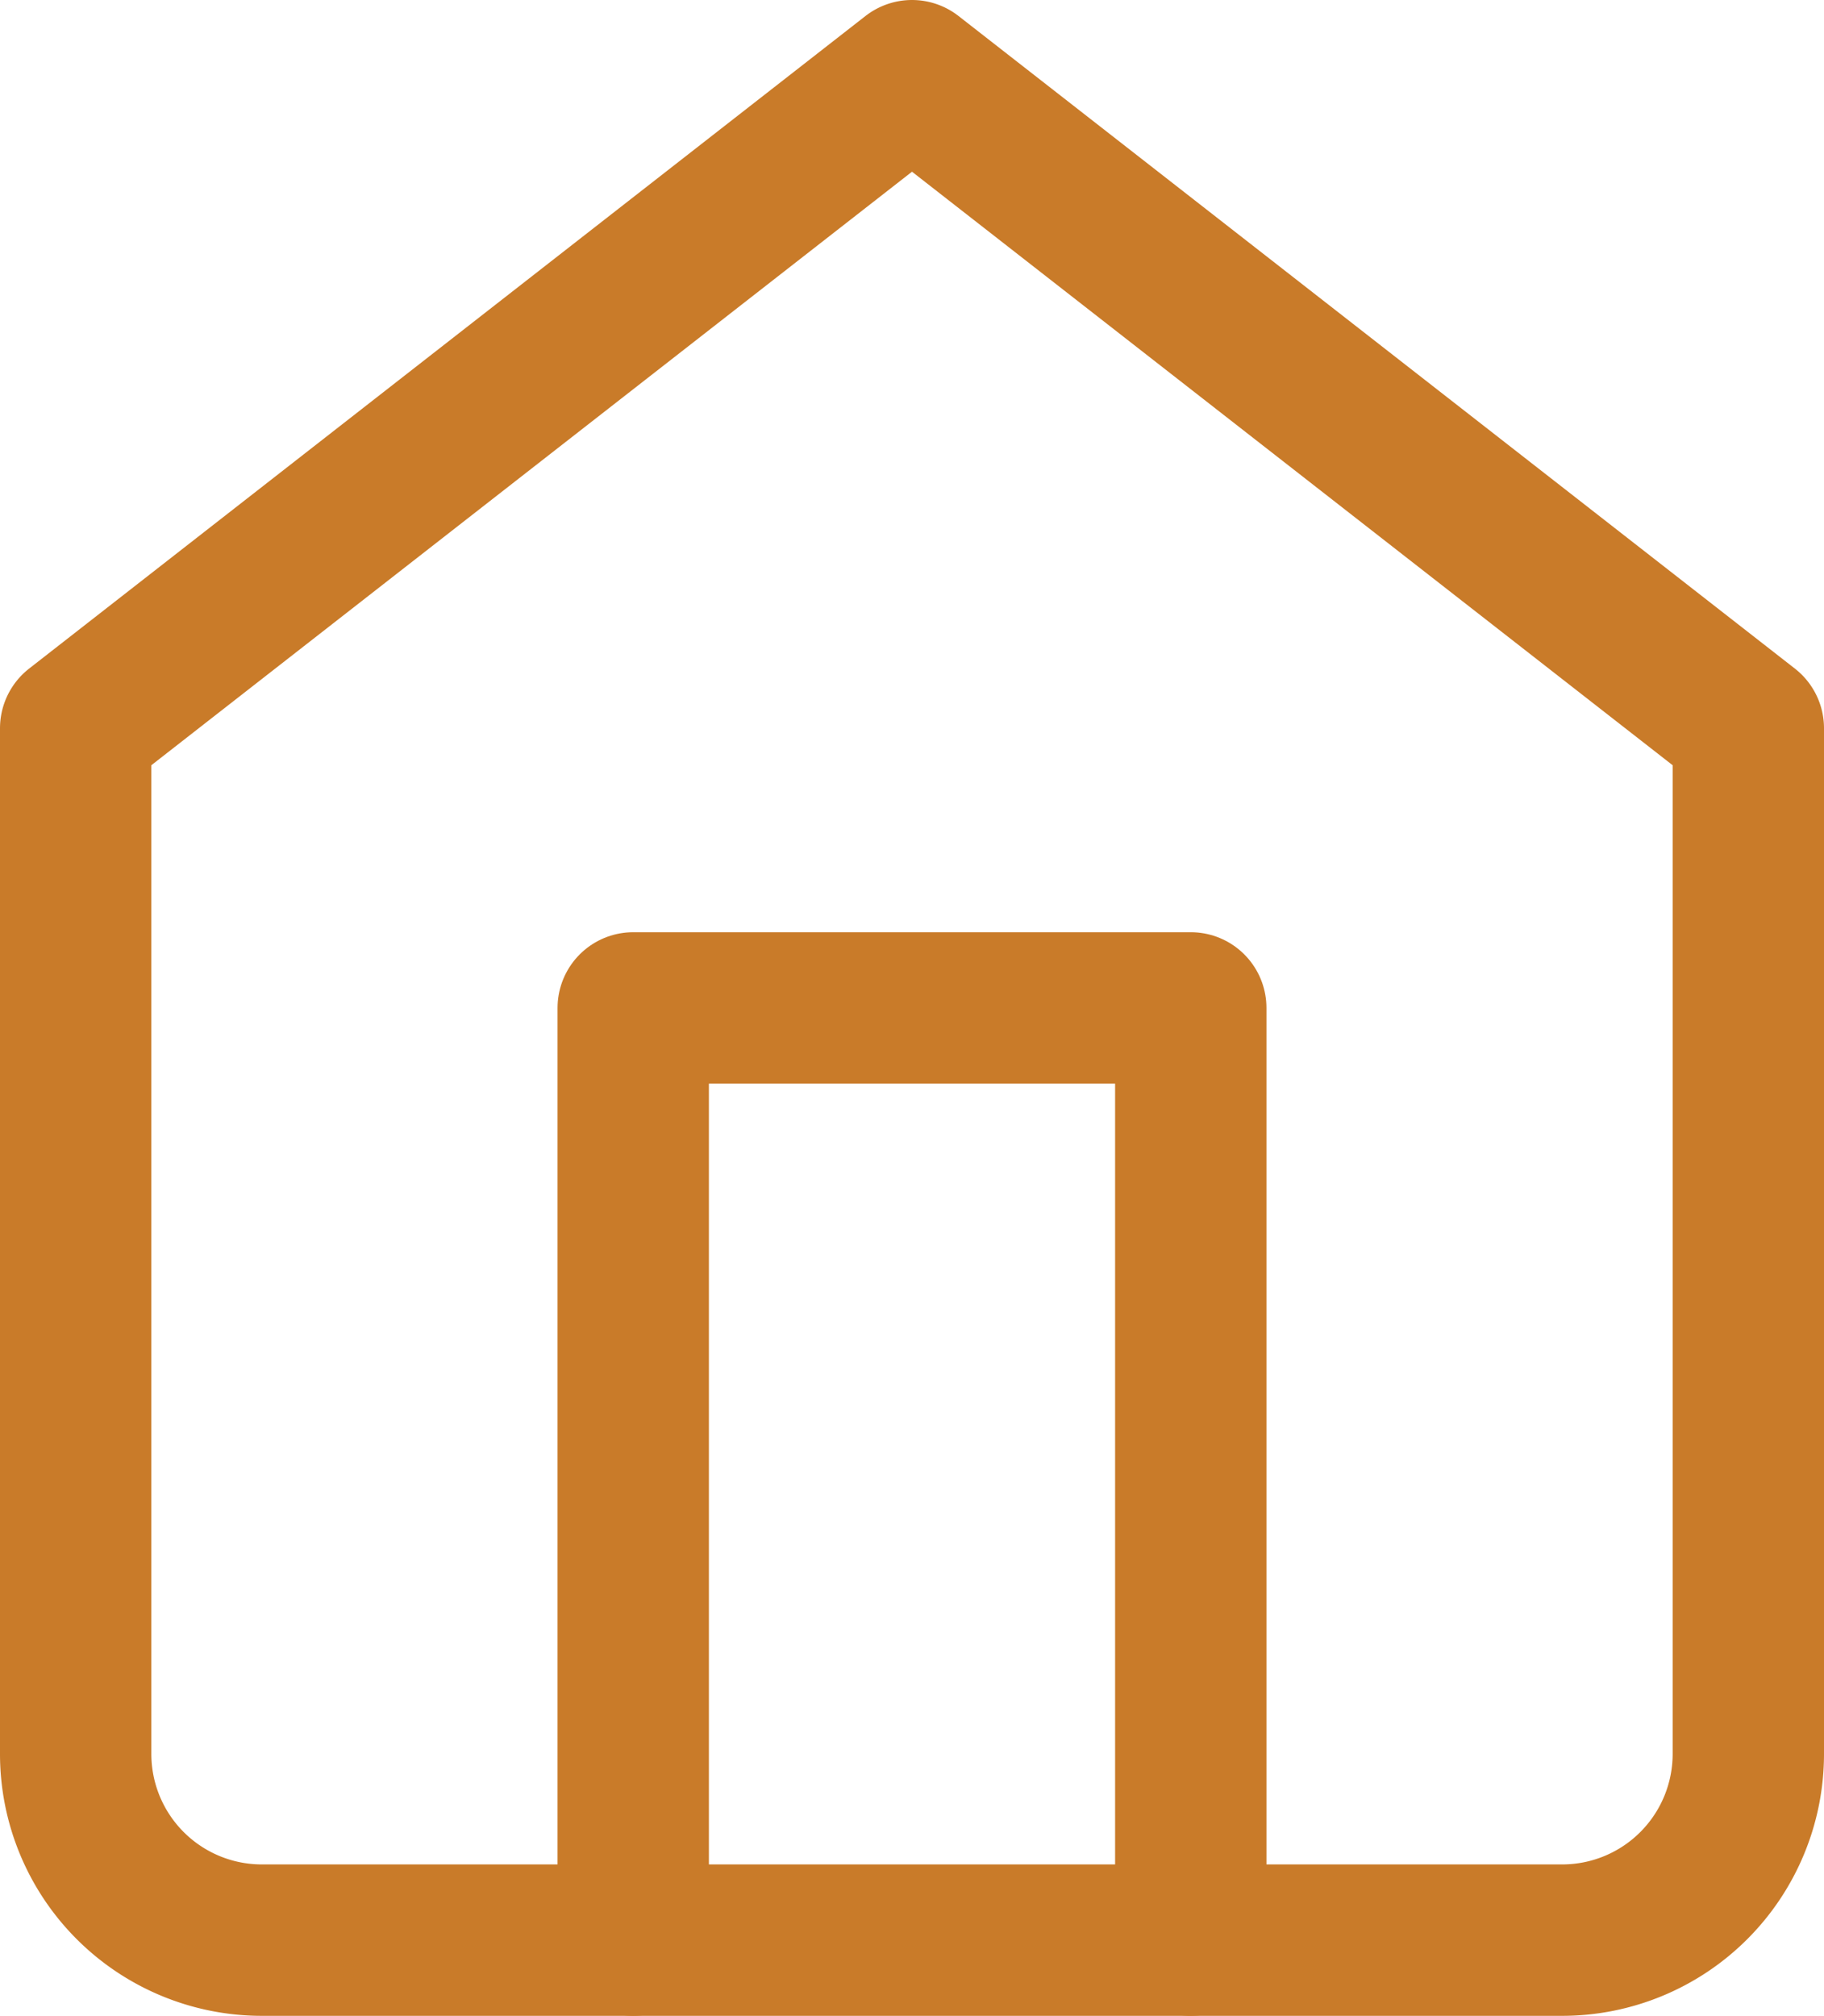 <svg xmlns="http://www.w3.org/2000/svg" width="12.052" height="13.315" viewBox="0 0 12.052 13.315"><defs><style>.a{fill:none;stroke:#c97b29;stroke-linecap:round;stroke-linejoin:round;}</style></defs><g transform="translate(0.5 0.5)"><path class="a" d="M3.5,6.81,9.026,2.5l5.526,4.31v6.773a1.23,1.23,0,0,1-1.228,1.231h-8.6A1.23,1.23,0,0,1,3.5,13.583Z" transform="translate(-3.5 -2.5)"/><path class="a" d="M9.5,18.657V12.5h3.684v6.157" transform="translate(-5.816 -6.343)"/></g></svg>